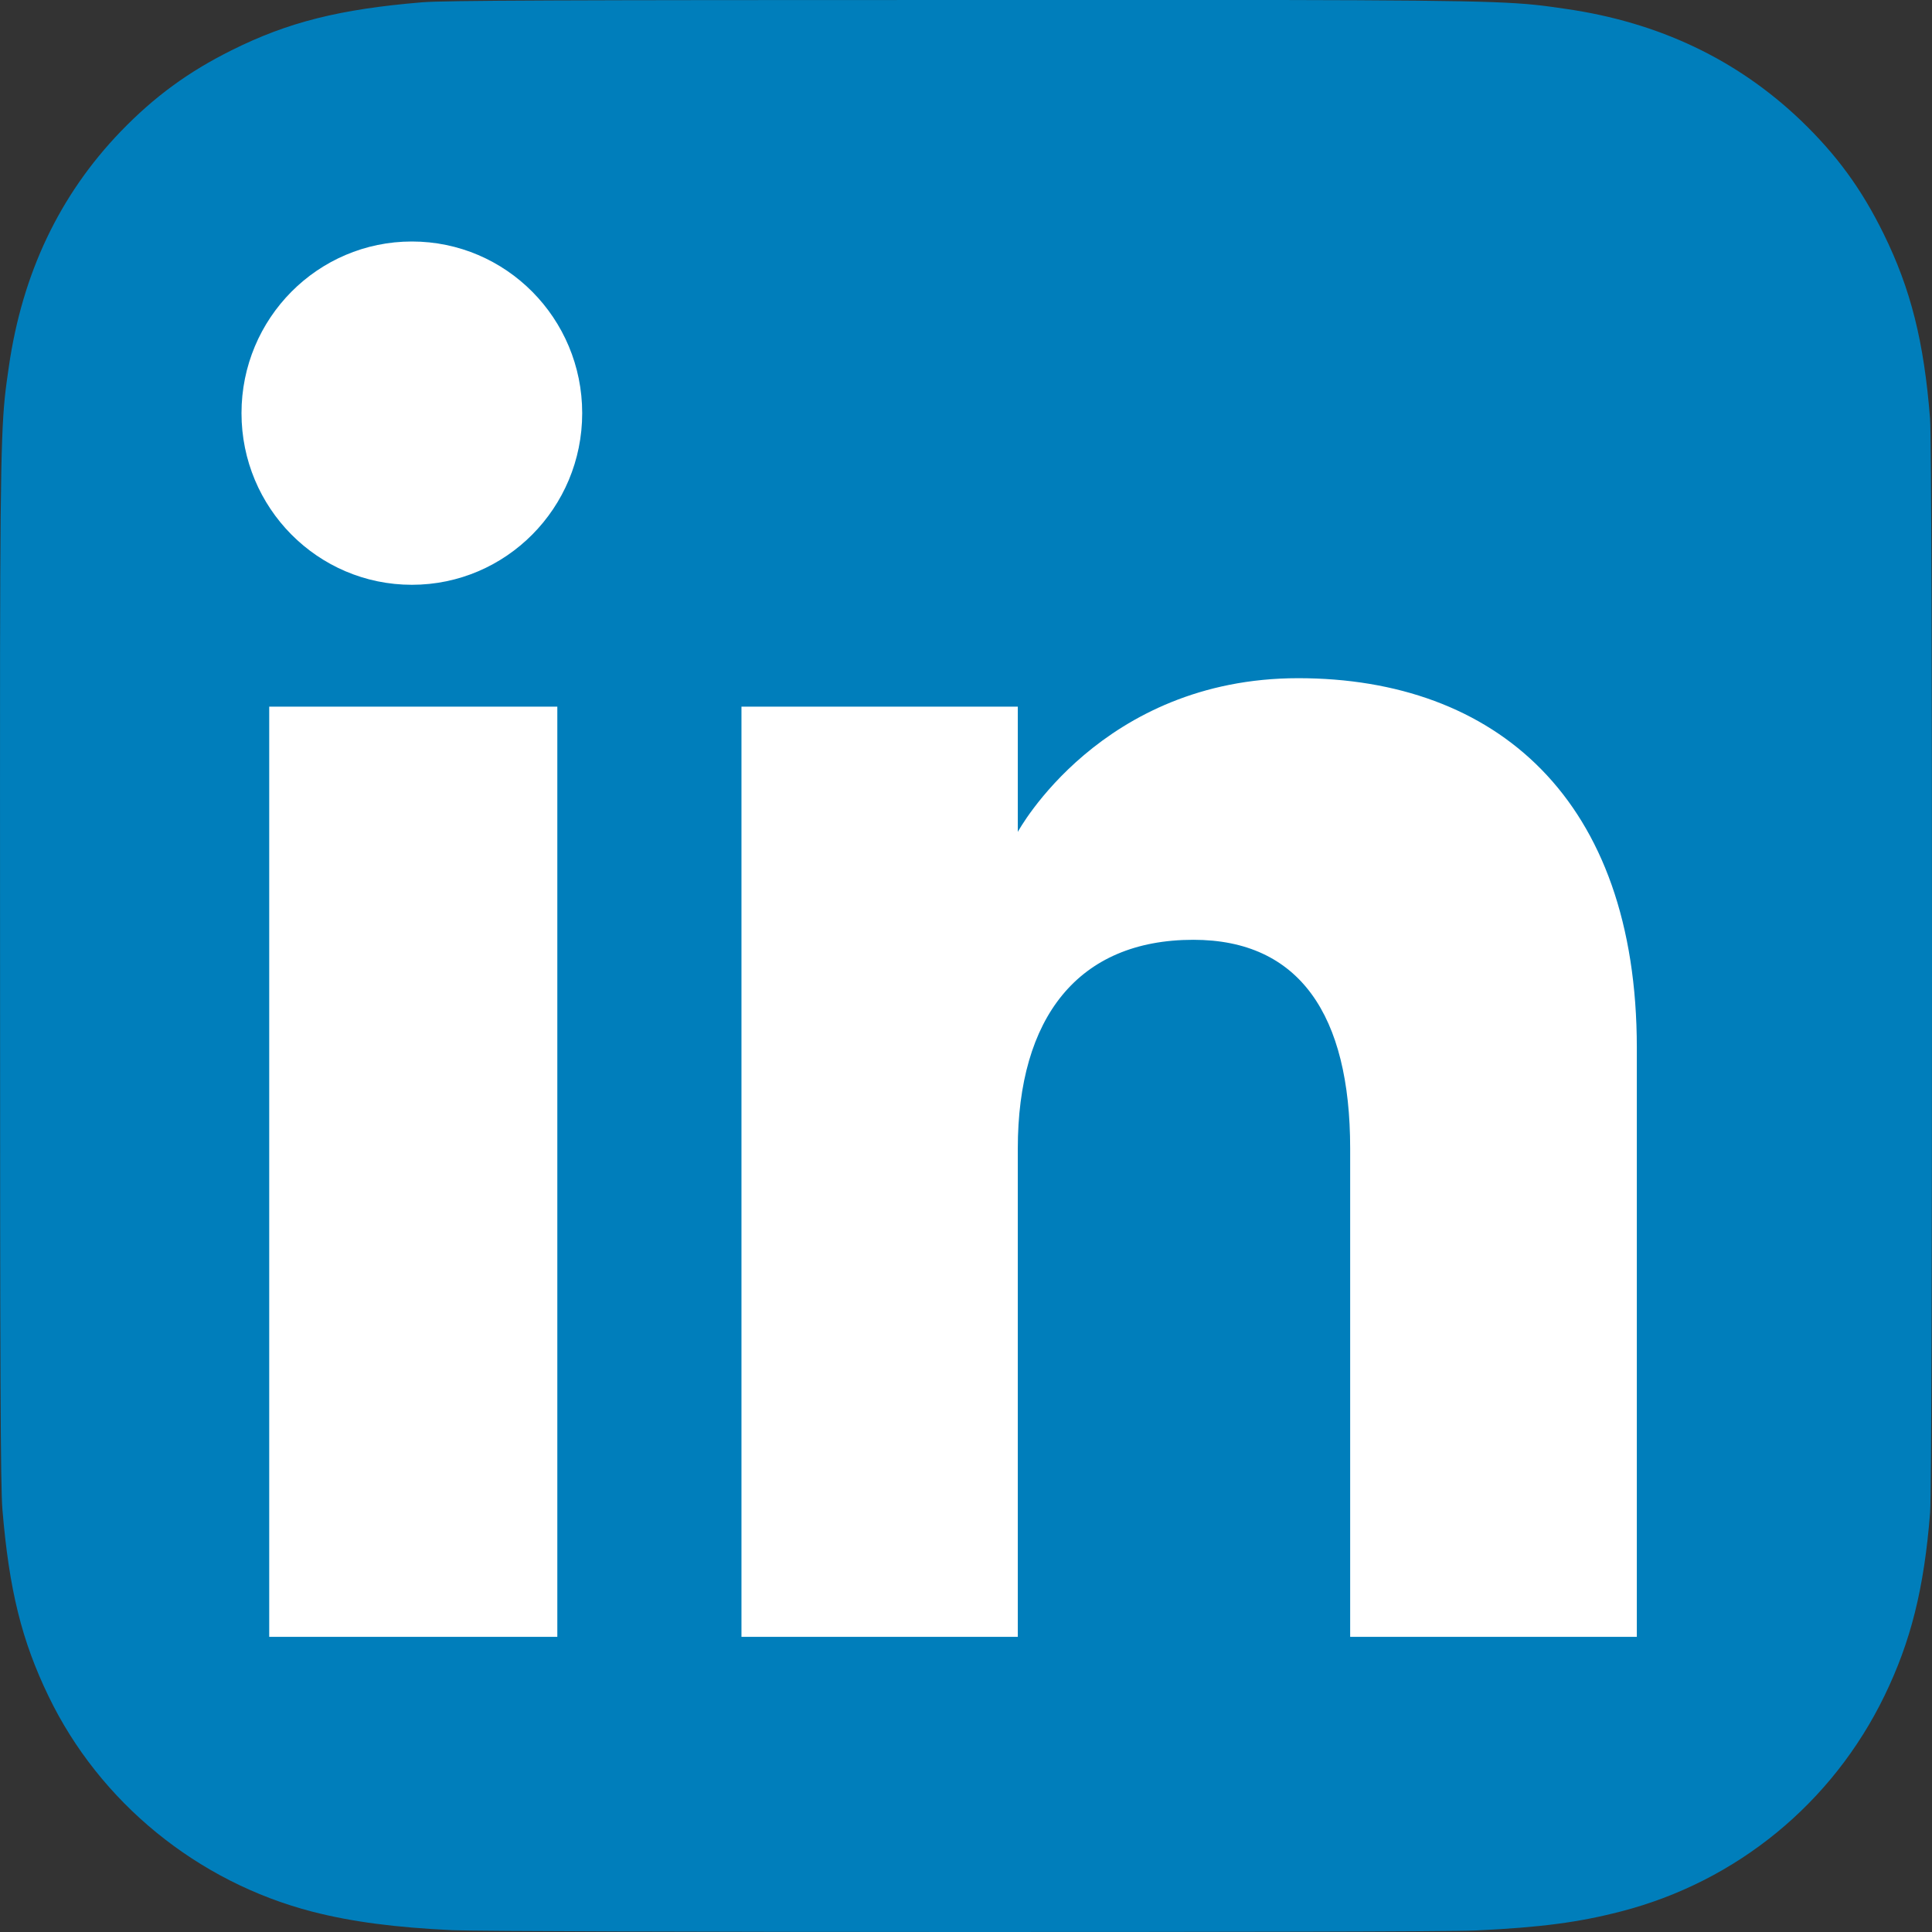 <svg width="32" height="32" viewBox="0 0 32 32" fill="none" xmlns="http://www.w3.org/2000/svg">
<rect x="0" y="0" width="32" height="32" fill="#333333" stroke="none"/>
<path d="M16.005 0C9.325 0 7.372 0.007 6.992 0.038C5.621 0.152 4.768 0.368 3.839 0.831C3.123 1.187 2.558 1.599 2 2.177C0.985 3.231 0.37 4.528 0.147 6.07C0.039 6.818 0.007 6.971 0.001 10.793C-0.001 12.068 0.001 13.744 0.001 15.994C0.001 22.67 0.008 24.622 0.04 25.001C0.151 26.335 0.36 27.175 0.803 28.093C1.65 29.851 3.267 31.17 5.172 31.663C5.831 31.833 6.56 31.926 7.495 31.97C7.891 31.988 11.93 32 15.971 32C20.012 32 24.053 31.995 24.439 31.975C25.522 31.924 26.151 31.84 26.846 31.66C28.764 31.166 30.351 29.866 31.215 28.083C31.649 27.187 31.869 26.316 31.969 25.051C31.991 24.776 32 20.38 32 15.989C32 11.599 31.99 7.211 31.968 6.935C31.867 5.65 31.647 4.786 31.199 3.873C30.831 3.125 30.422 2.567 29.829 1.996C28.771 0.985 27.476 0.369 25.934 0.147C25.186 0.039 25.037 0.007 21.213 0H16.005Z" fill="#007EBB"/>
<path fill-rule="evenodd" clip-rule="evenodd" d="M27.111 27.111H22.363V19.023C22.363 16.806 21.52 15.566 19.765 15.566C17.855 15.566 16.858 16.856 16.858 19.023V27.111H12.281V11.704H16.858V13.779C16.858 13.779 18.234 11.233 21.503 11.233C24.771 11.233 27.111 13.229 27.111 17.356V27.111ZM6.822 9.686C5.263 9.686 4 8.413 4 6.843C4 5.273 5.263 4 6.822 4C8.381 4 9.643 5.273 9.643 6.843C9.643 8.413 8.381 9.686 6.822 9.686ZM4.459 27.111H9.231V11.704H4.459V27.111Z" fill="white"/>
</svg>
